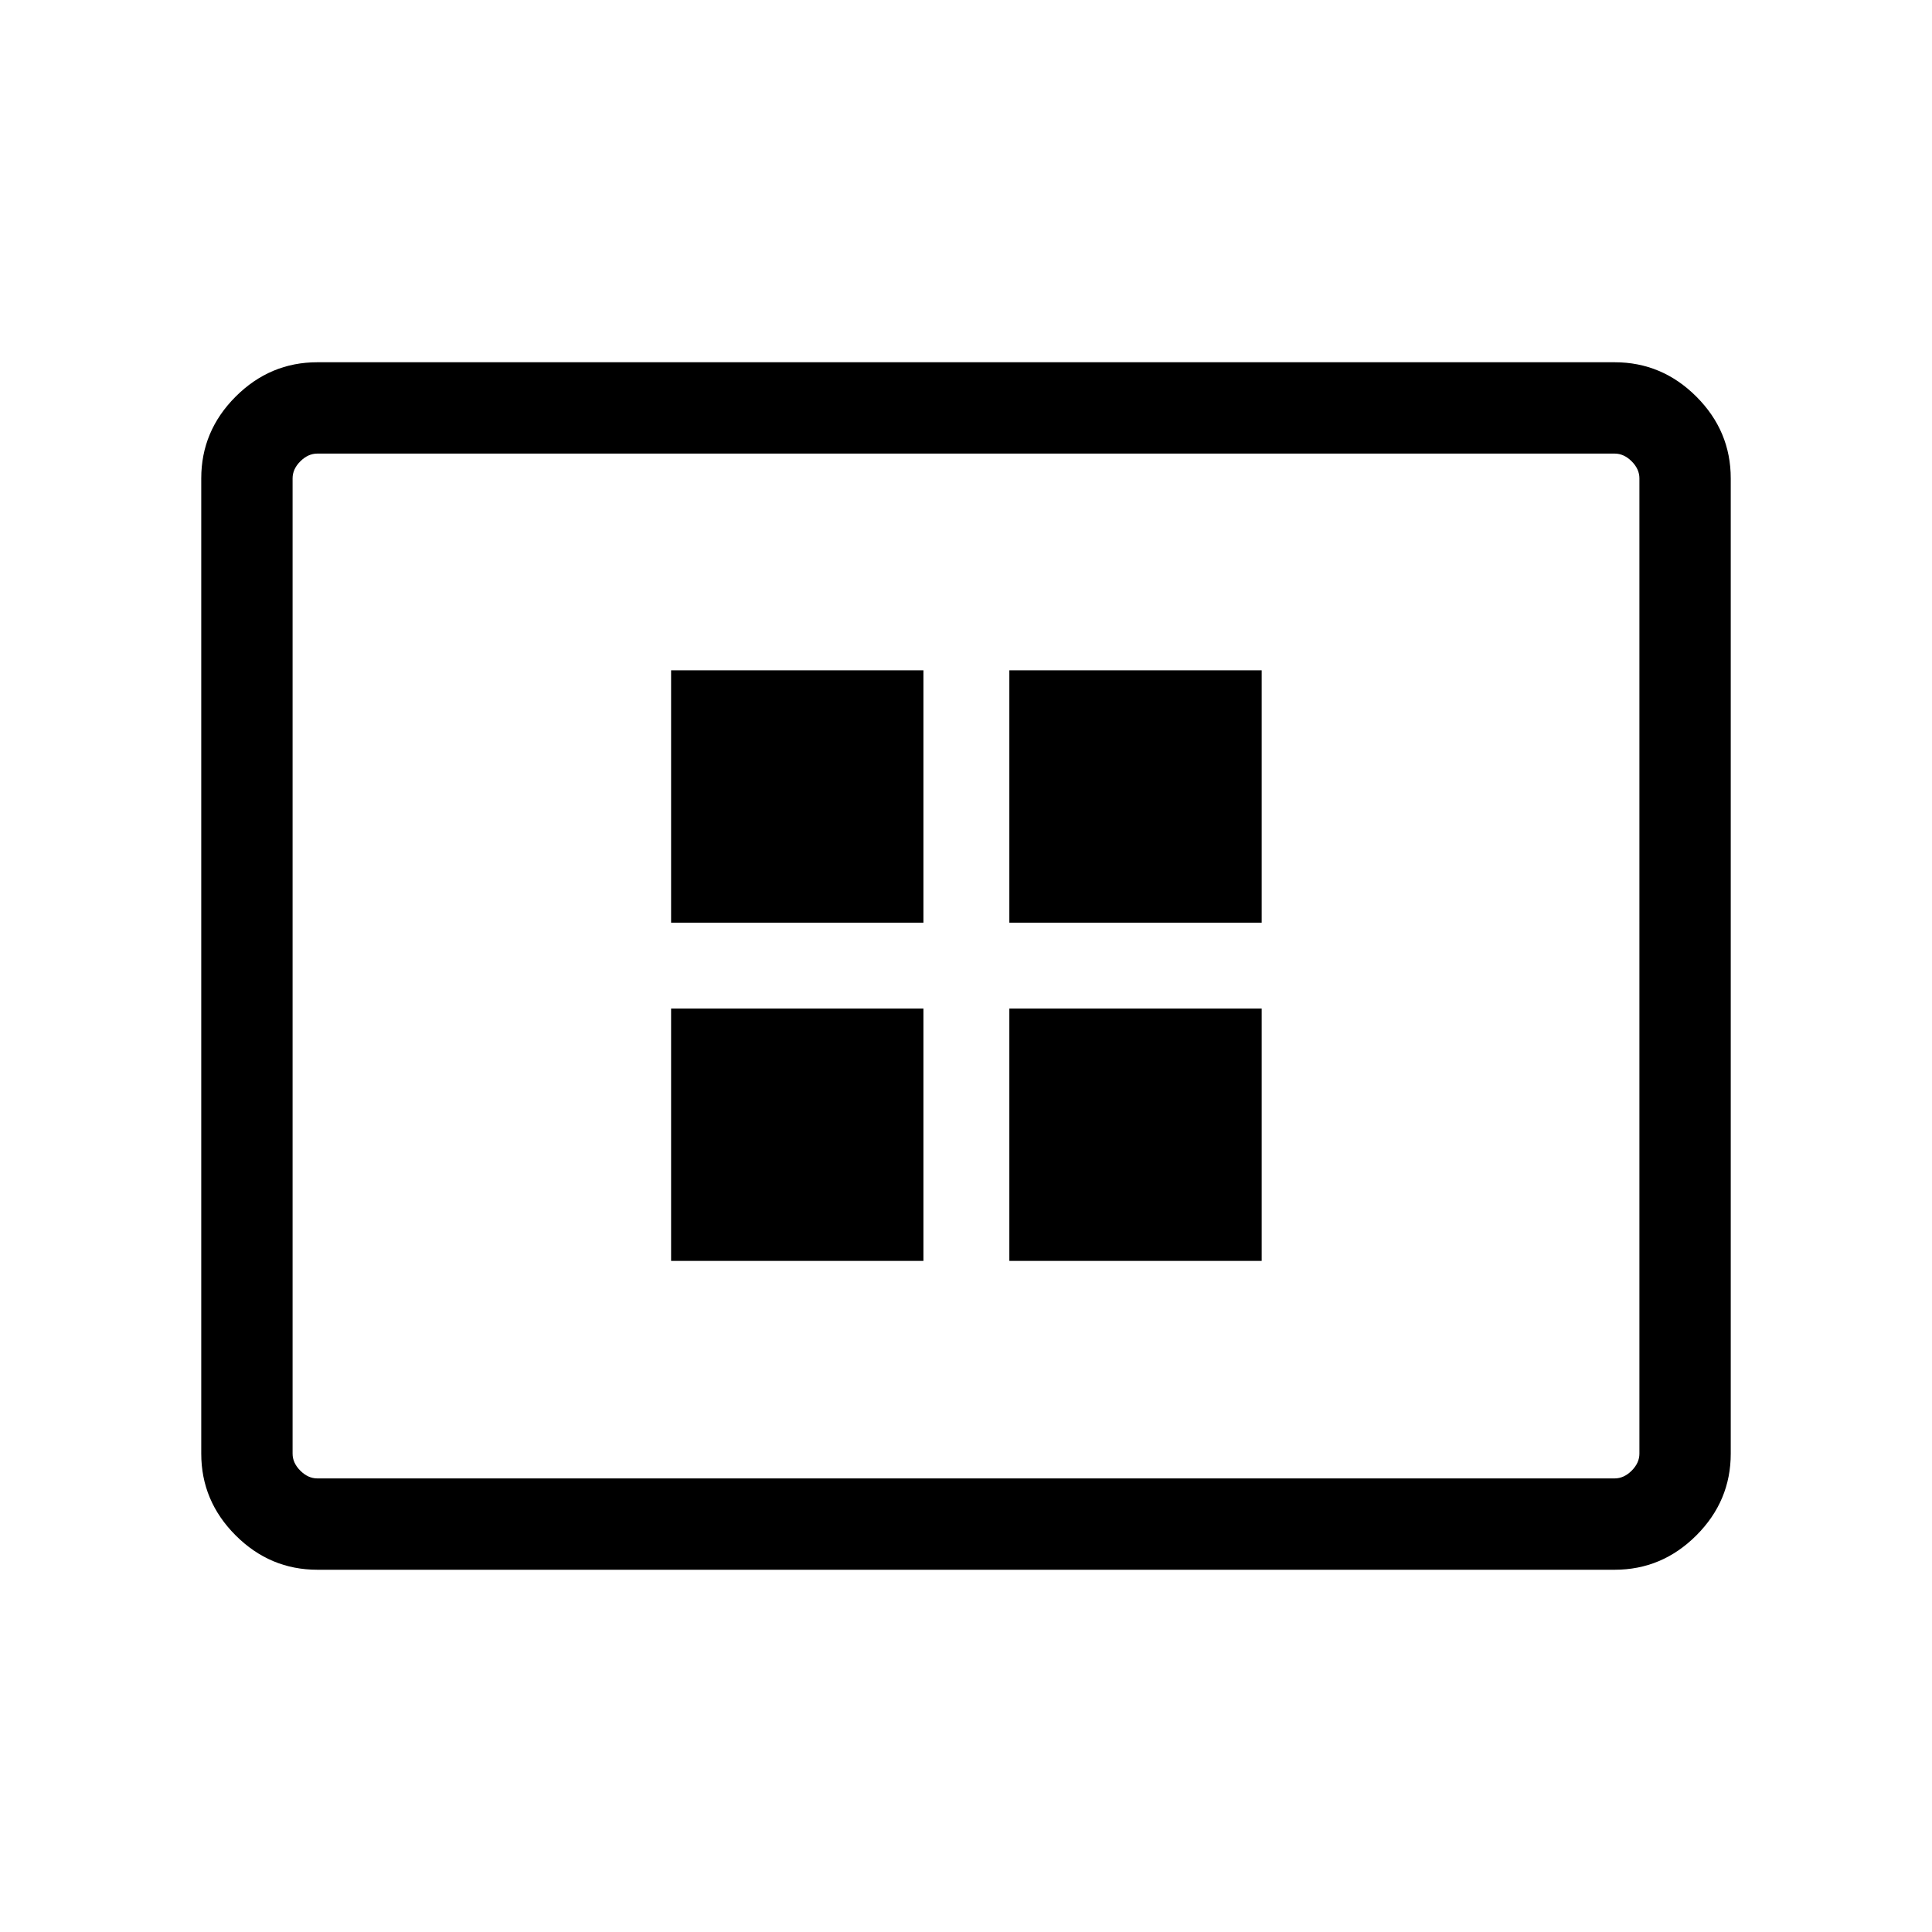 <svg xmlns="http://www.w3.org/2000/svg" width="48" height="48" viewBox="0 96 960 960"><path d="M333.462 722.538h125.384V597.154H333.462v125.384Zm0-168.077h125.384V429.078H333.462v125.383Zm168.077 168.077h125.383V597.154H501.539v125.384Zm0-168.077h125.383V429.078H501.539v125.383ZM157.694 875.999q-23.529 0-40.611-17.082-17.082-17.082-17.082-40.611V333.694q0-23.529 17.082-40.611 17.082-17.082 40.611-17.082h644.612q23.529 0 40.611 17.082 17.082 17.082 17.082 40.611v484.612q0 23.529-17.082 40.611-17.082 17.082-40.611 17.082H157.694Zm0-45.384h644.612q4.616 0 8.463-3.846 3.846-3.847 3.846-8.463V333.694q0-4.616-3.846-8.463-3.847-3.846-8.463-3.846H157.694q-4.616 0-8.463 3.846-3.846 3.847-3.846 8.463v484.612q0 4.616 3.846 8.463 3.847 3.846 8.463 3.846Zm-12.309 0v-509.23 509.23Z"/></svg>